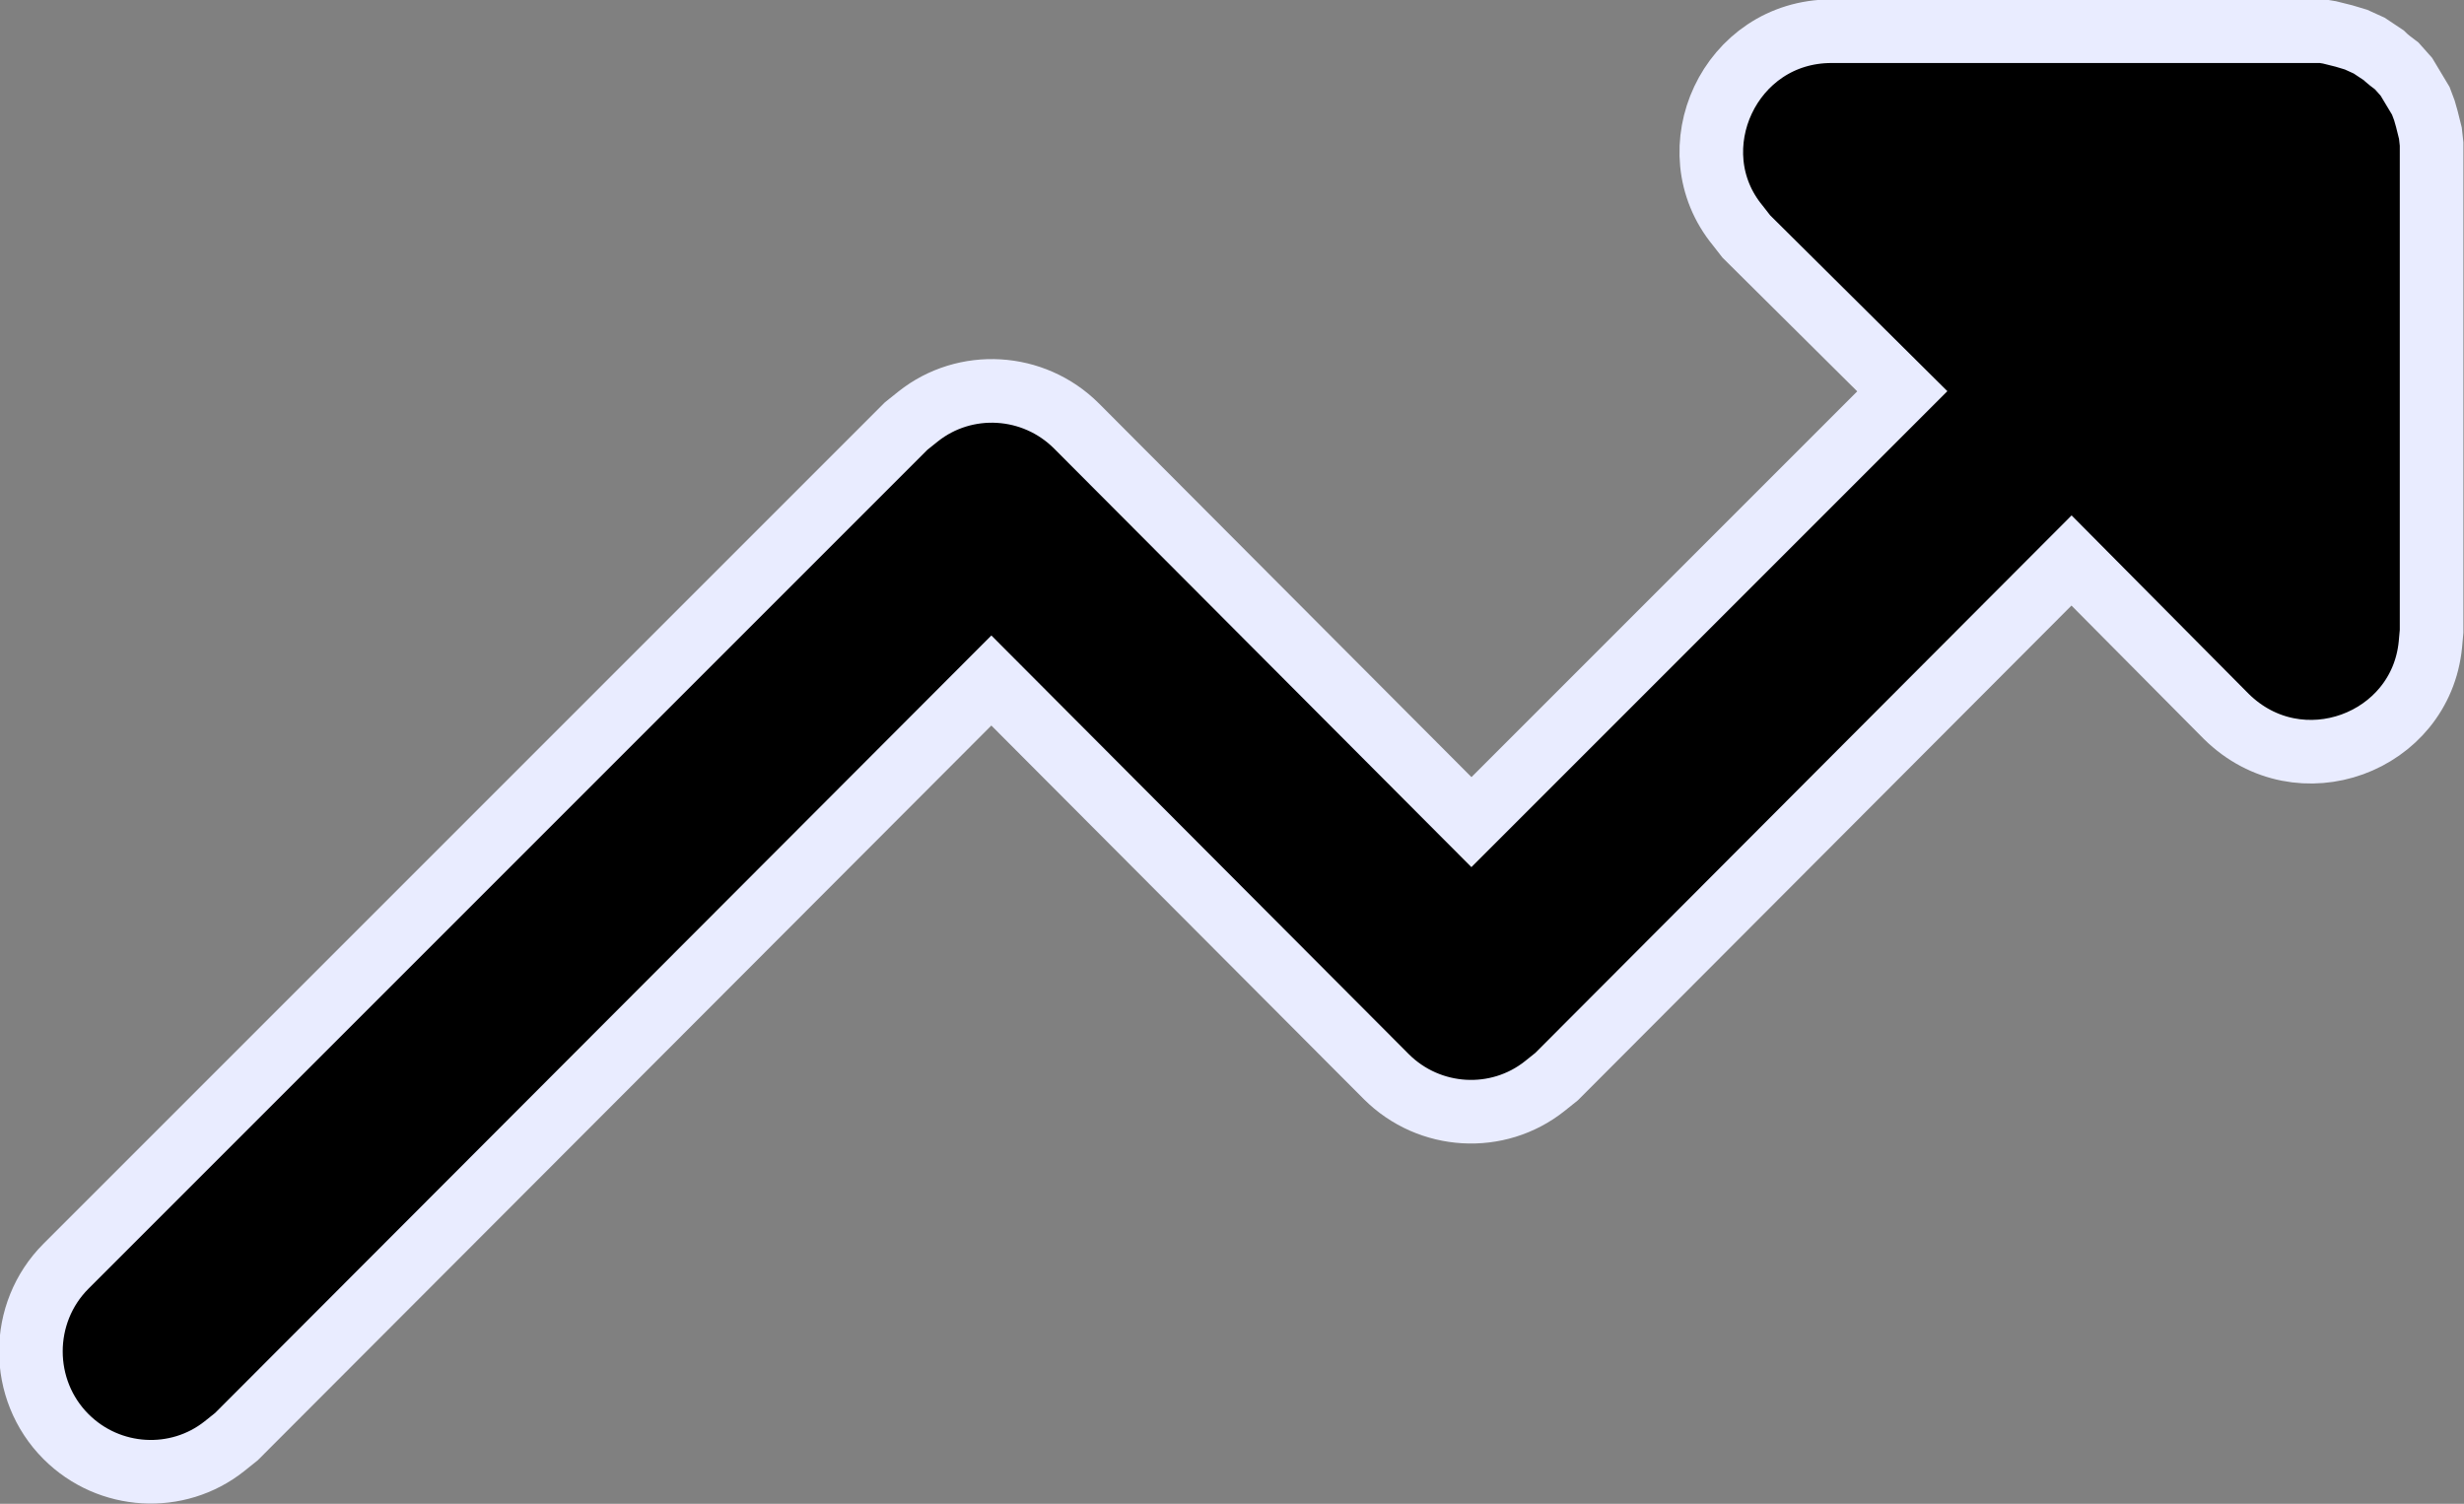 <svg width="20.53" height="12.53" viewBox="0 0 20.53 12.53" fill="none" xmlns="http://www.w3.org/2000/svg" xmlns:xlink="http://www.w3.org/1999/xlink">
	<rect x="0" y="0" width="20.53" height="12.53" fill="#808080" stroke="none"/>
	<desc>
			Created with Pixso.
	</desc>
	<defs/>
	<path id="Icon" d="M1.87 12.05L1.97 11.97L8.26 5.67L11.55 8.97C11.91 9.33 12.48 9.36 12.87 9.05L12.97 8.97L17.26 4.67L18.55 5.97C19.16 6.57 20.17 6.19 20.25 5.37L20.26 5.26L20.26 1.2L20.25 1.11L20.22 0.99L20.2 0.92L20.17 0.84L20.11 0.74L20.05 0.64L19.97 0.55C19.93 0.52 19.89 0.49 19.86 0.46L19.74 0.38L19.63 0.33L19.53 0.3L19.41 0.27L19.35 0.26L19.26 0.26L15.26 0.26C14.41 0.26 13.96 1.25 14.48 1.88L14.55 1.97L15.85 3.26L12.26 6.85L8.97 3.55C8.61 3.19 8.04 3.16 7.65 3.47L7.55 3.55L0.55 10.55C0.16 10.94 0.16 11.58 0.55 11.97C0.91 12.33 1.48 12.36 1.87 12.05Z" fill="#000000" fill-opacity="1" fill-rule="nonzero"/>
	<path id="Icon" d="M1.97 11.97L8.26 5.67L11.55 8.97C11.91 9.33 12.48 9.36 12.87 9.05L12.97 8.97L17.26 4.67L18.55 5.97C19.16 6.57 20.17 6.19 20.25 5.37L20.26 5.26L20.26 1.2L20.25 1.11L20.22 0.99L20.2 0.92L20.17 0.84L20.11 0.74L20.05 0.64L19.97 0.55C19.93 0.52 19.89 0.49 19.86 0.46L19.74 0.38L19.63 0.33L19.53 0.3L19.41 0.27L19.35 0.26L19.26 0.26L15.26 0.26C14.41 0.26 13.96 1.25 14.48 1.88L14.55 1.97L15.85 3.26L12.26 6.85L8.97 3.55C8.61 3.19 8.04 3.16 7.65 3.47L7.55 3.55L0.55 10.55C0.16 10.94 0.16 11.58 0.55 11.97C0.91 12.33 1.48 12.36 1.87 12.05L1.97 11.97Z" stroke="#E9ECFF" stroke-opacity="1" stroke-width="0.53"/>
</svg>
